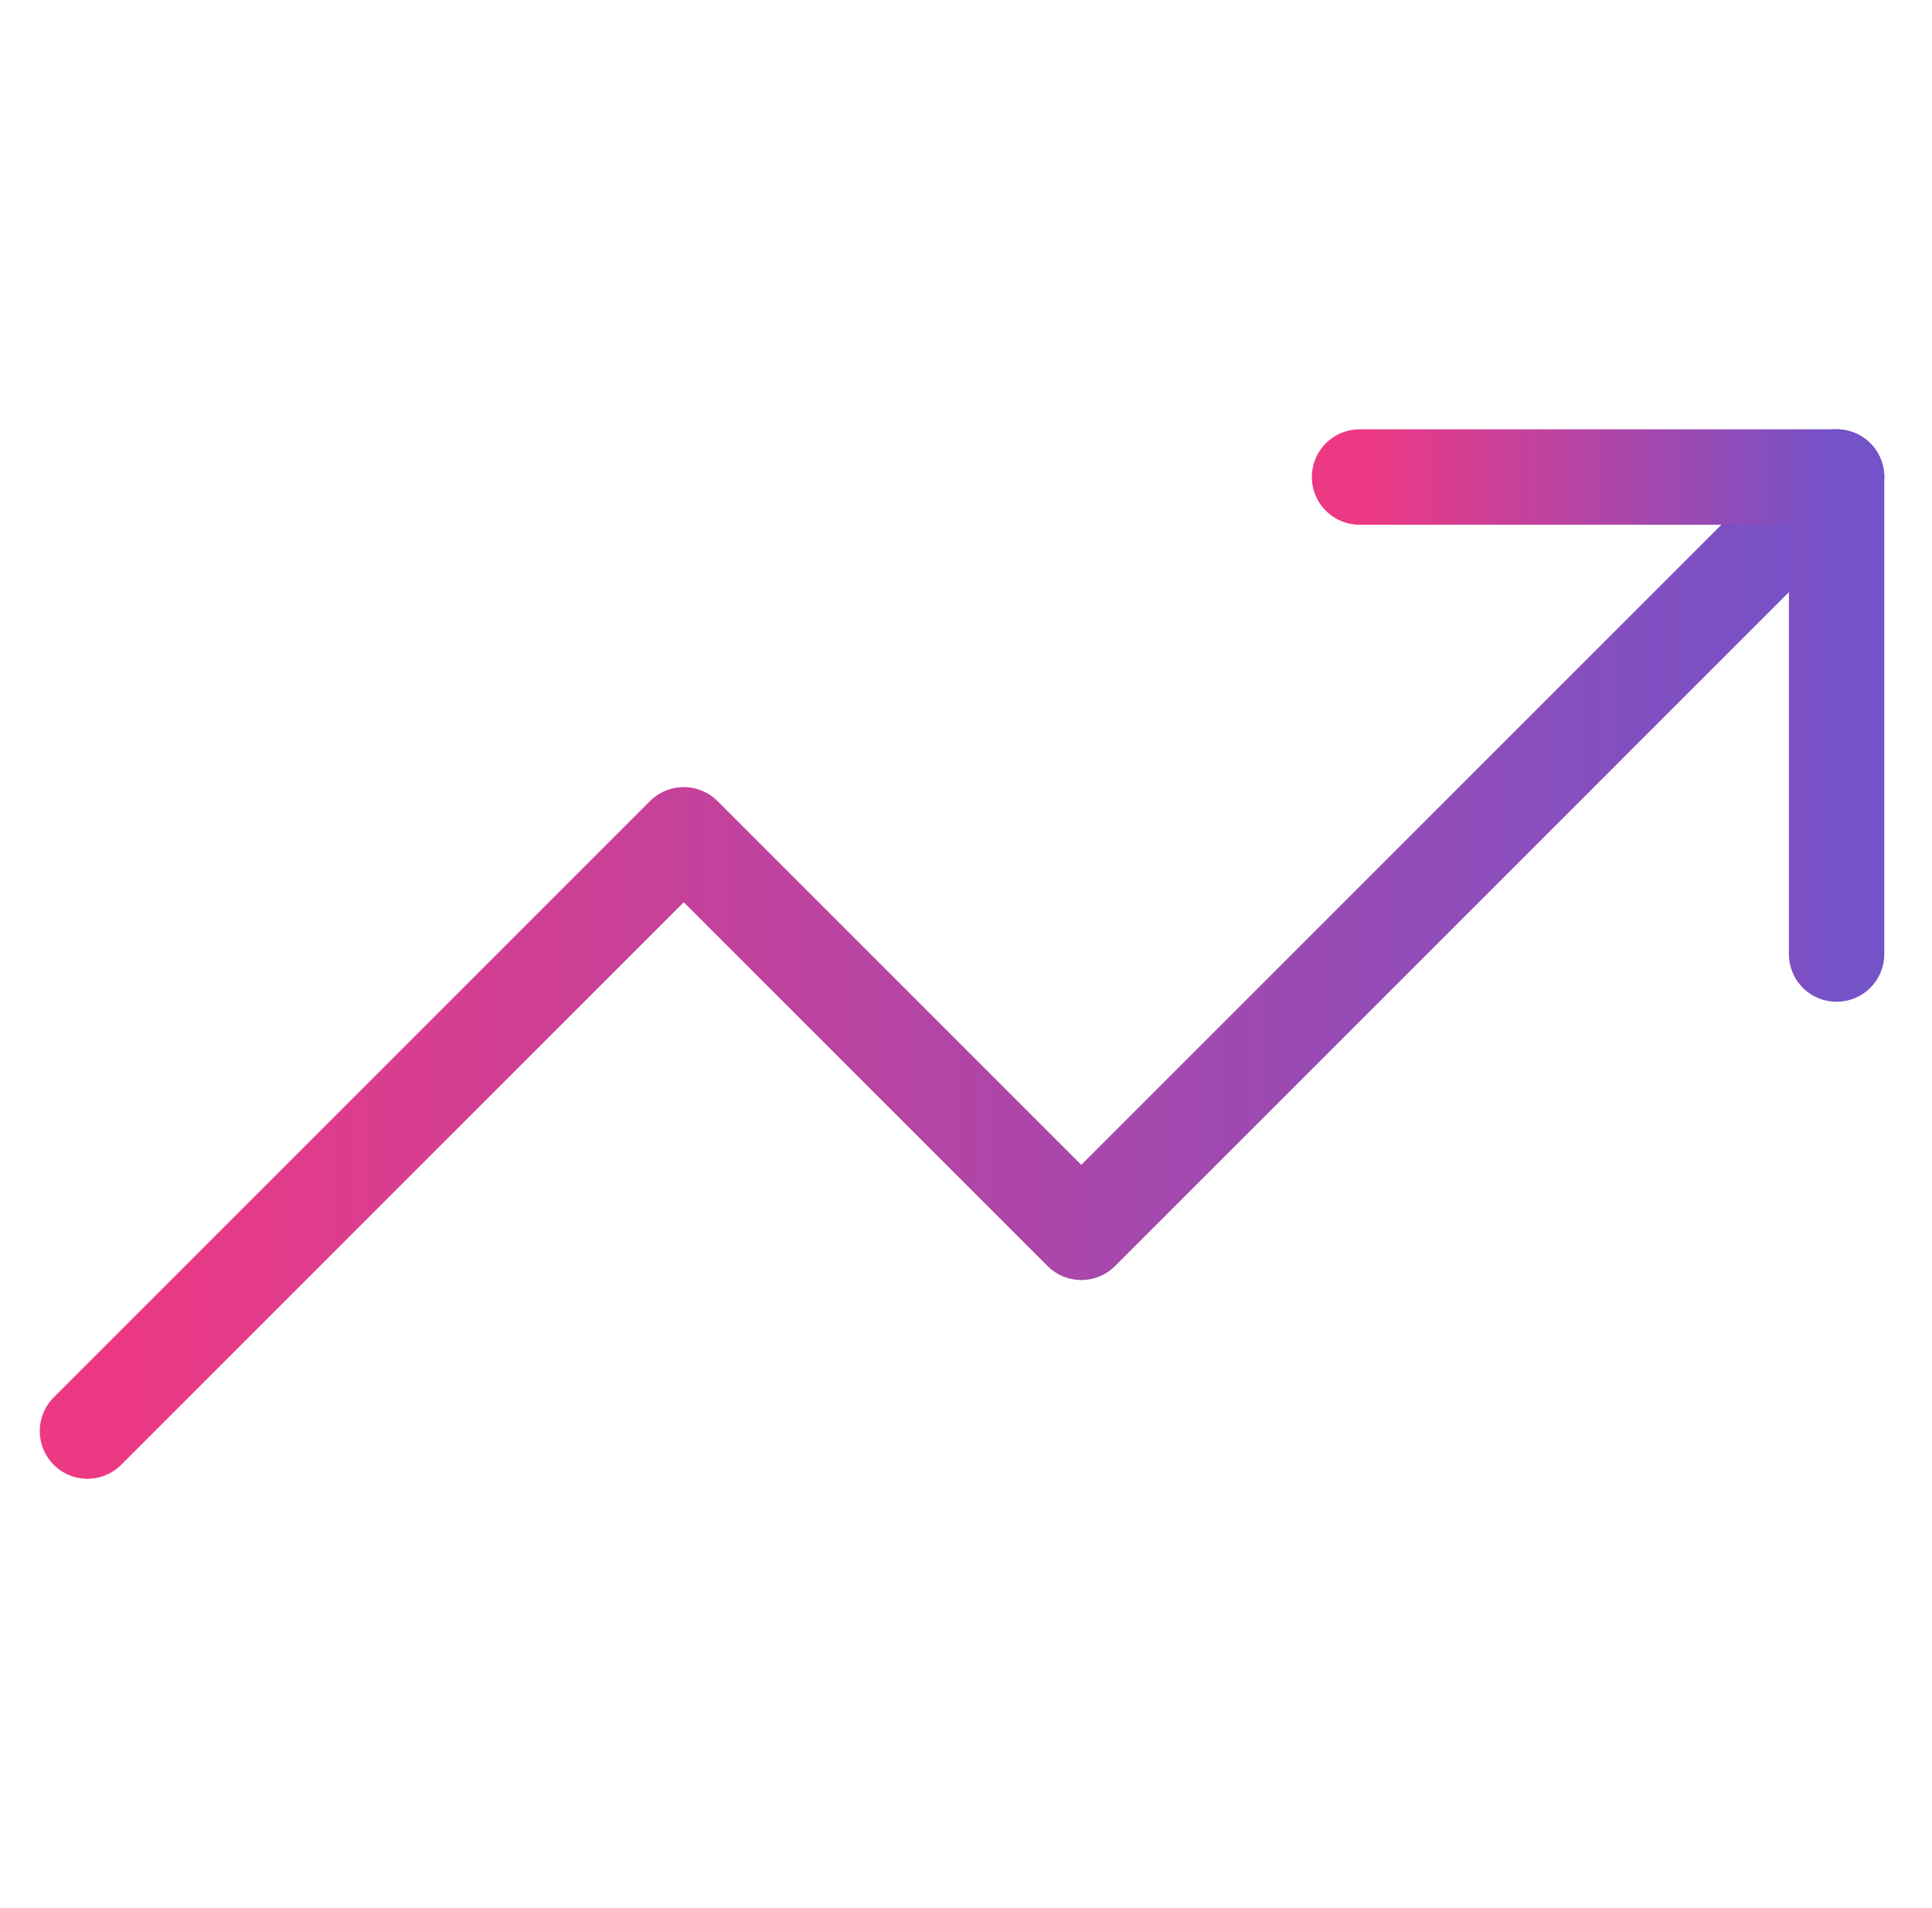 <svg width="81" height="80" viewBox="0 0 81 80" fill="none" xmlns="http://www.w3.org/2000/svg">
<path d="M77 20L45.334 51.667L28.667 35L3.667 60" stroke="url(#paint0_linear_924_2764)" stroke-width="4" stroke-linecap="round" stroke-linejoin="round"/>
<path d="M57 20H77V40" stroke="url(#paint1_linear_924_2764)" stroke-width="4" stroke-linecap="round" stroke-linejoin="round"/>
<defs>
<linearGradient id="paint0_linear_924_2764" x1="3.667" y1="40" x2="77" y2="40" gradientUnits="userSpaceOnUse">
<stop stop-color="#ED3984"/>
<stop offset="0.016" stop-color="#ED3984"/>
<stop offset="1" stop-color="#7452C8"/>
</linearGradient>
<linearGradient id="paint1_linear_924_2764" x1="57" y1="30" x2="77" y2="30" gradientUnits="userSpaceOnUse">
<stop stop-color="#ED3984"/>
<stop offset="0.016" stop-color="#ED3984"/>
<stop offset="1" stop-color="#7452C8"/>
</linearGradient>
</defs>
</svg>
